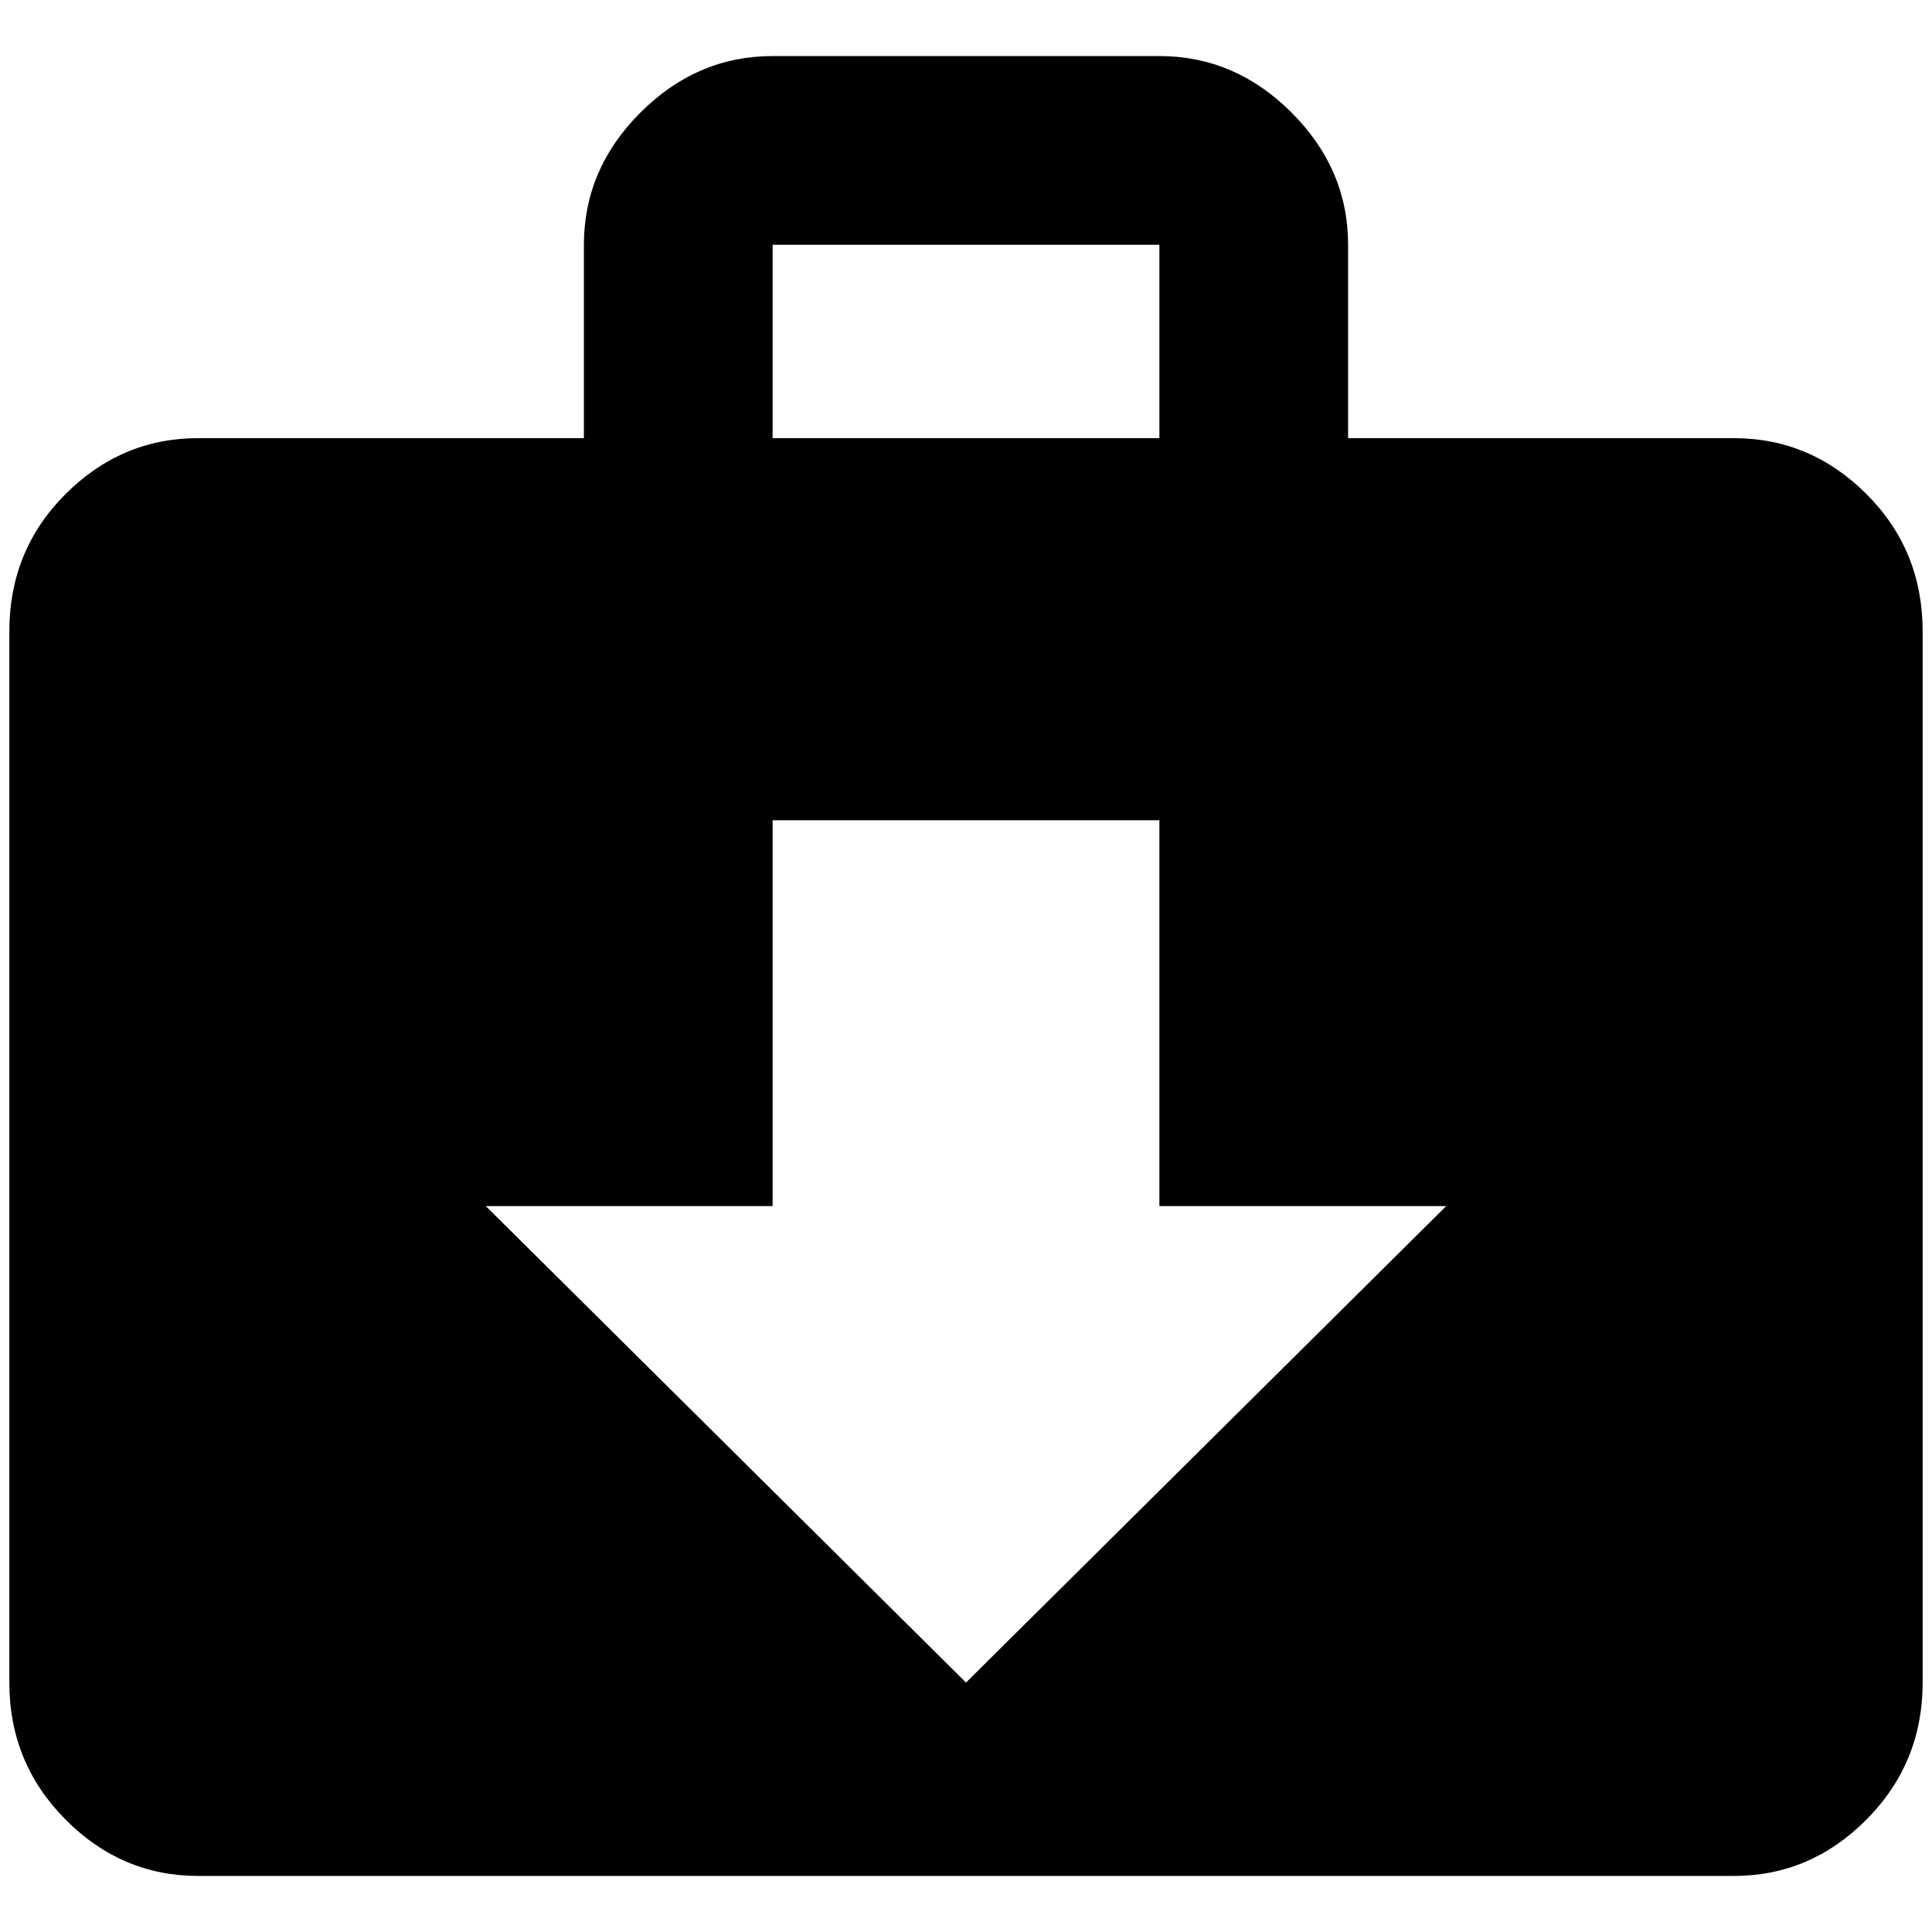 <?xml version="1.0" standalone="no"?>
<!DOCTYPE svg PUBLIC "-//W3C//DTD SVG 1.1//EN" "http://www.w3.org/Graphics/SVG/1.1/DTD/svg11.dtd" >
<svg xmlns="http://www.w3.org/2000/svg" xmlns:xlink="http://www.w3.org/1999/xlink" version="1.1" width="2048" height="2048" viewBox="-10 0 2068 2048">
   <path fill="currentColor"
d="M817 50h414q81 0 141.5 60.5t60.5 141.5v207h413q82 0 142 60t60 147v1125q0 86 -60 146.5t-142 60.5h-1644q-82 0 -142 -60.5t-60 -146.5v-1125q0 -87 60 -147t142 -60h413v-207q0 -81 60.5 -141.5t141.5 -60.5zM1231 459v-207h-414v207h414zM1024 1791l514 -510h-307
v-413h-414v413h-307z" />
</svg>
